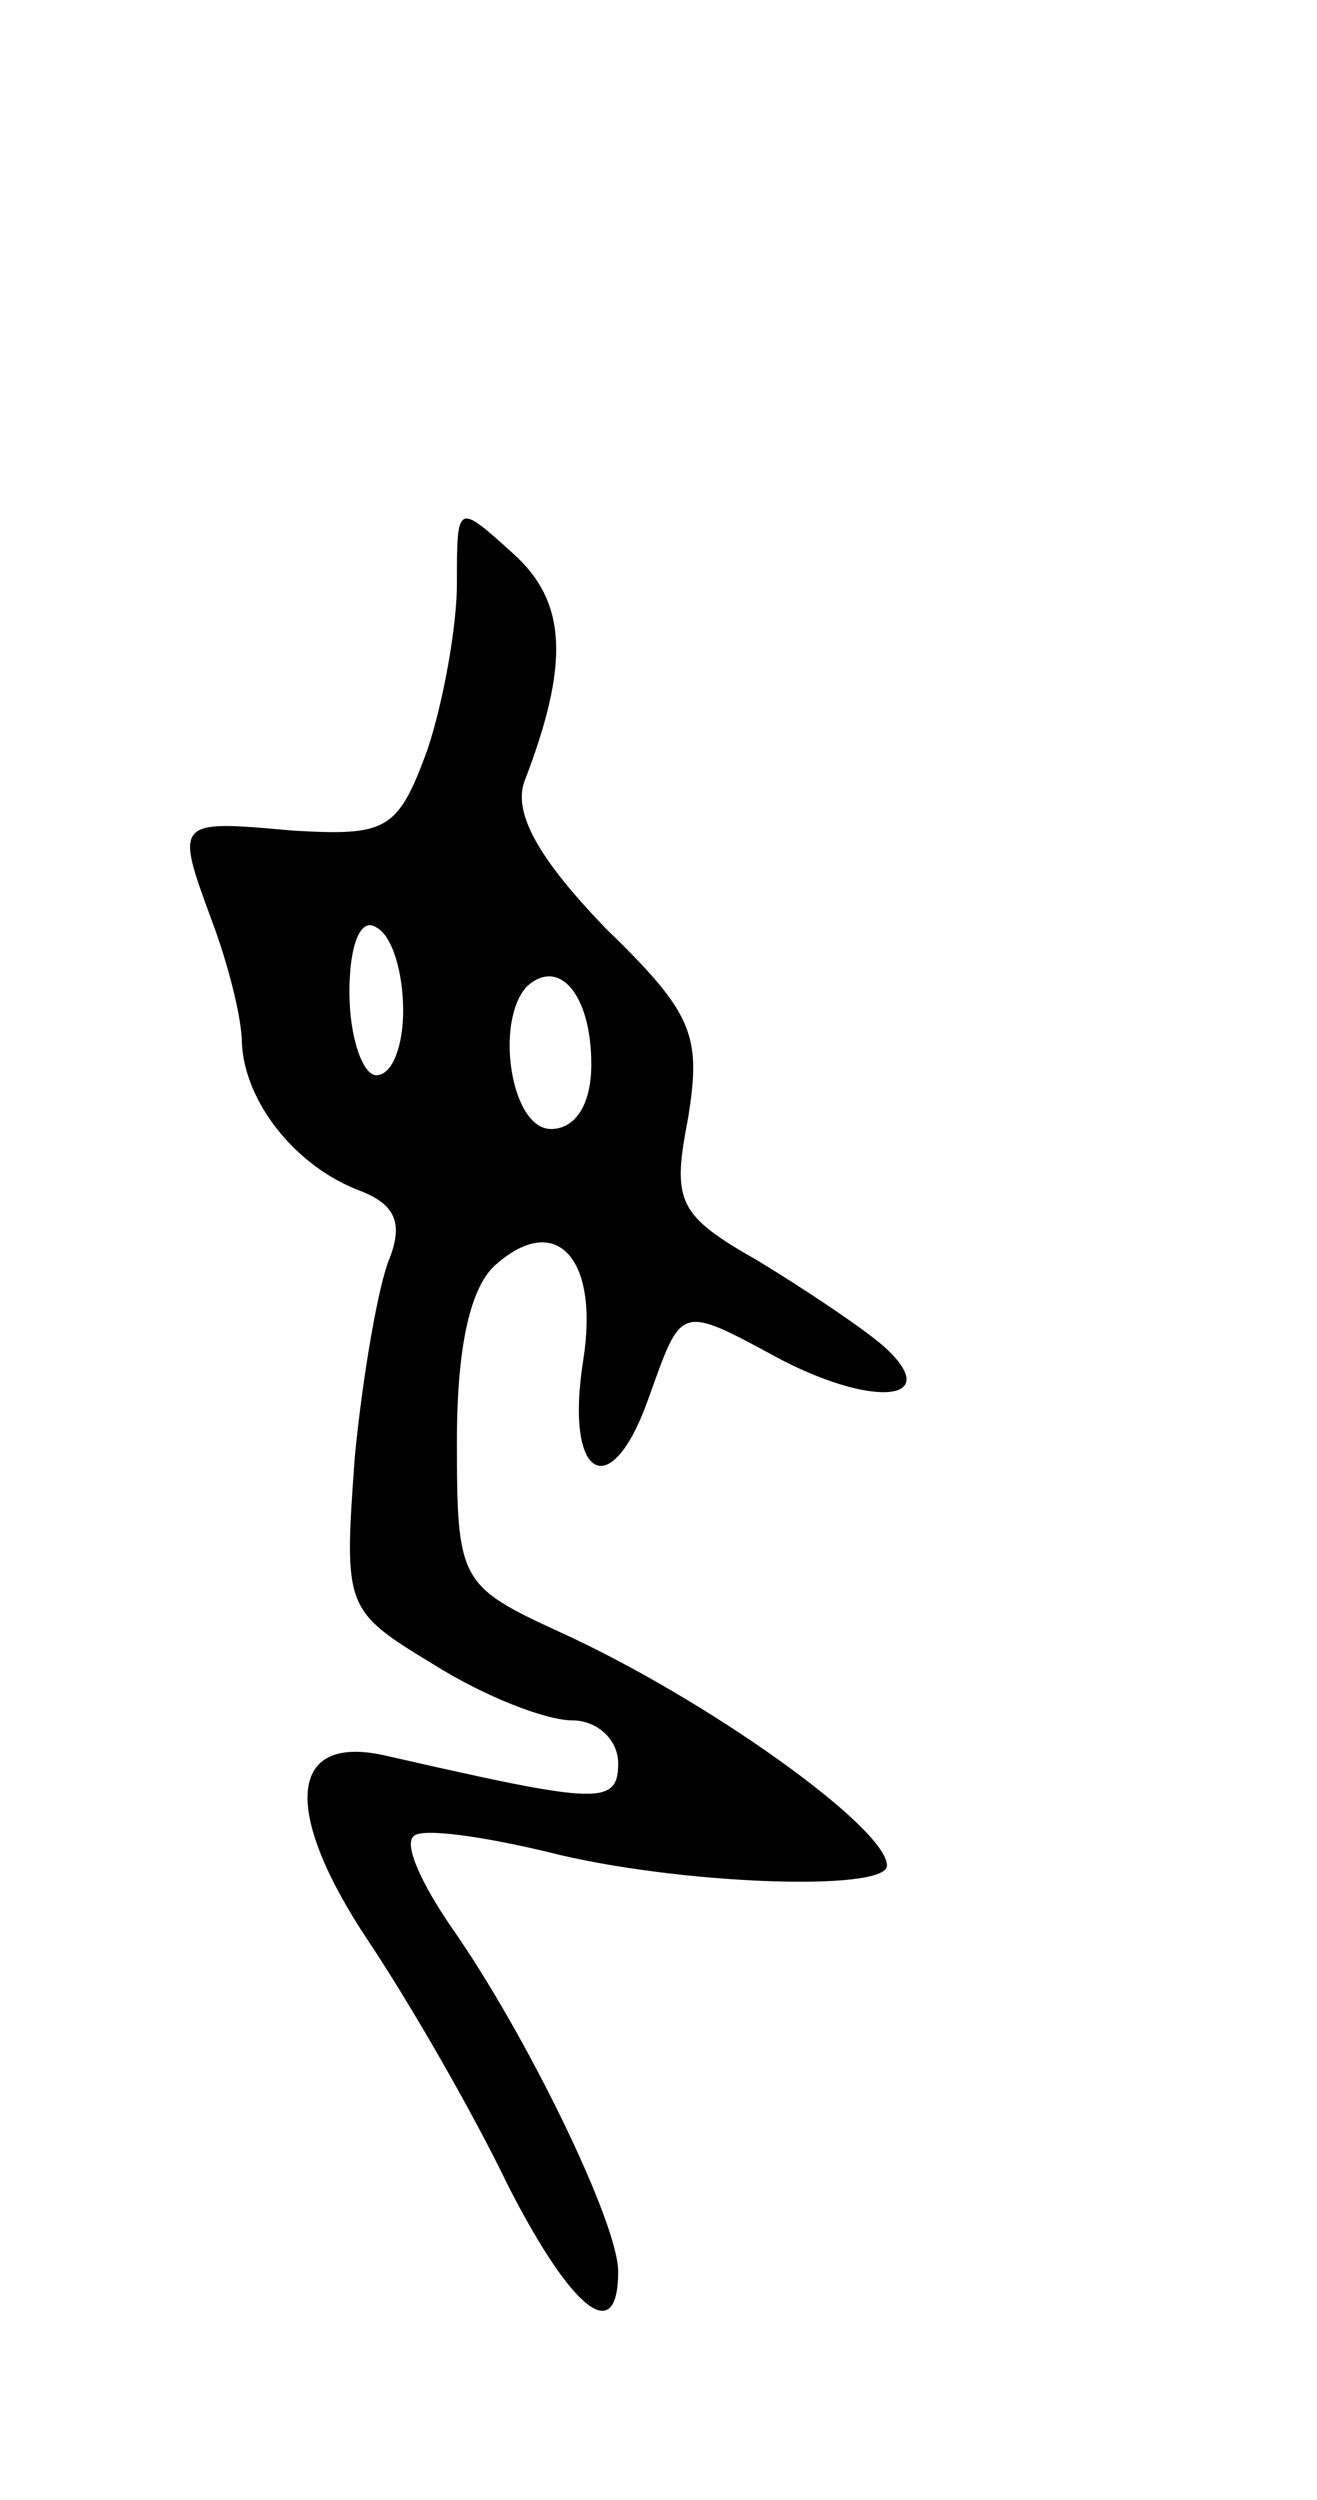 <svg version="1.0" xmlns="http://www.w3.org/2000/svg"
 width="49pt" height="93pt" viewBox="0 0 49 93"
 preserveAspectRatio="xMidYMid meet">
<g transform="translate(0,93) scale(0.1,-0.1)"
fill="#000000" stroke="none">
<path d="M170 713 c0 -16 -5 -44 -11 -62 -11 -30 -15 -32 -50 -30 -44 4 -44 4
-30 -34 6 -16 11 -36 11 -45 1 -22 20 -46 44 -55 13 -5 16 -12 11 -25 -4 -9
-10 -43 -13 -74 -4 -56 -4 -57 29 -77 19 -12 42 -21 52 -21 9 0 17 -7 17 -16
0 -16 -8 -15 -87 3 -36 8 -38 -21 -6 -69 16 -24 39 -64 52 -91 24 -47 41 -60
41 -32 0 18 -34 88 -62 128 -11 16 -18 31 -14 34 3 3 25 0 50 -6 47 -12 126
-15 126 -5 0 14 -67 62 -122 87 -37 17 -38 19 -38 71 0 35 5 58 15 66 22 19
38 2 32 -36 -7 -44 10 -54 24 -15 13 36 11 36 50 15 35 -18 60 -15 38 5 -8 7
-29 21 -47 32 -30 17 -32 22 -26 53 5 31 2 39 -31 71 -24 25 -34 42 -30 54 17
44 16 67 -4 85 -21 19 -21 19 -21 -11z m-20 -159 c0 -13 -4 -24 -10 -24 -5 0
-10 14 -10 31 0 17 4 28 10 24 6 -3 10 -17 10 -31z m70 -20 c0 -15 -6 -24 -15
-24 -15 0 -21 40 -9 53 12 11 24 -3 24 -29z"/>
</g>
</svg>
